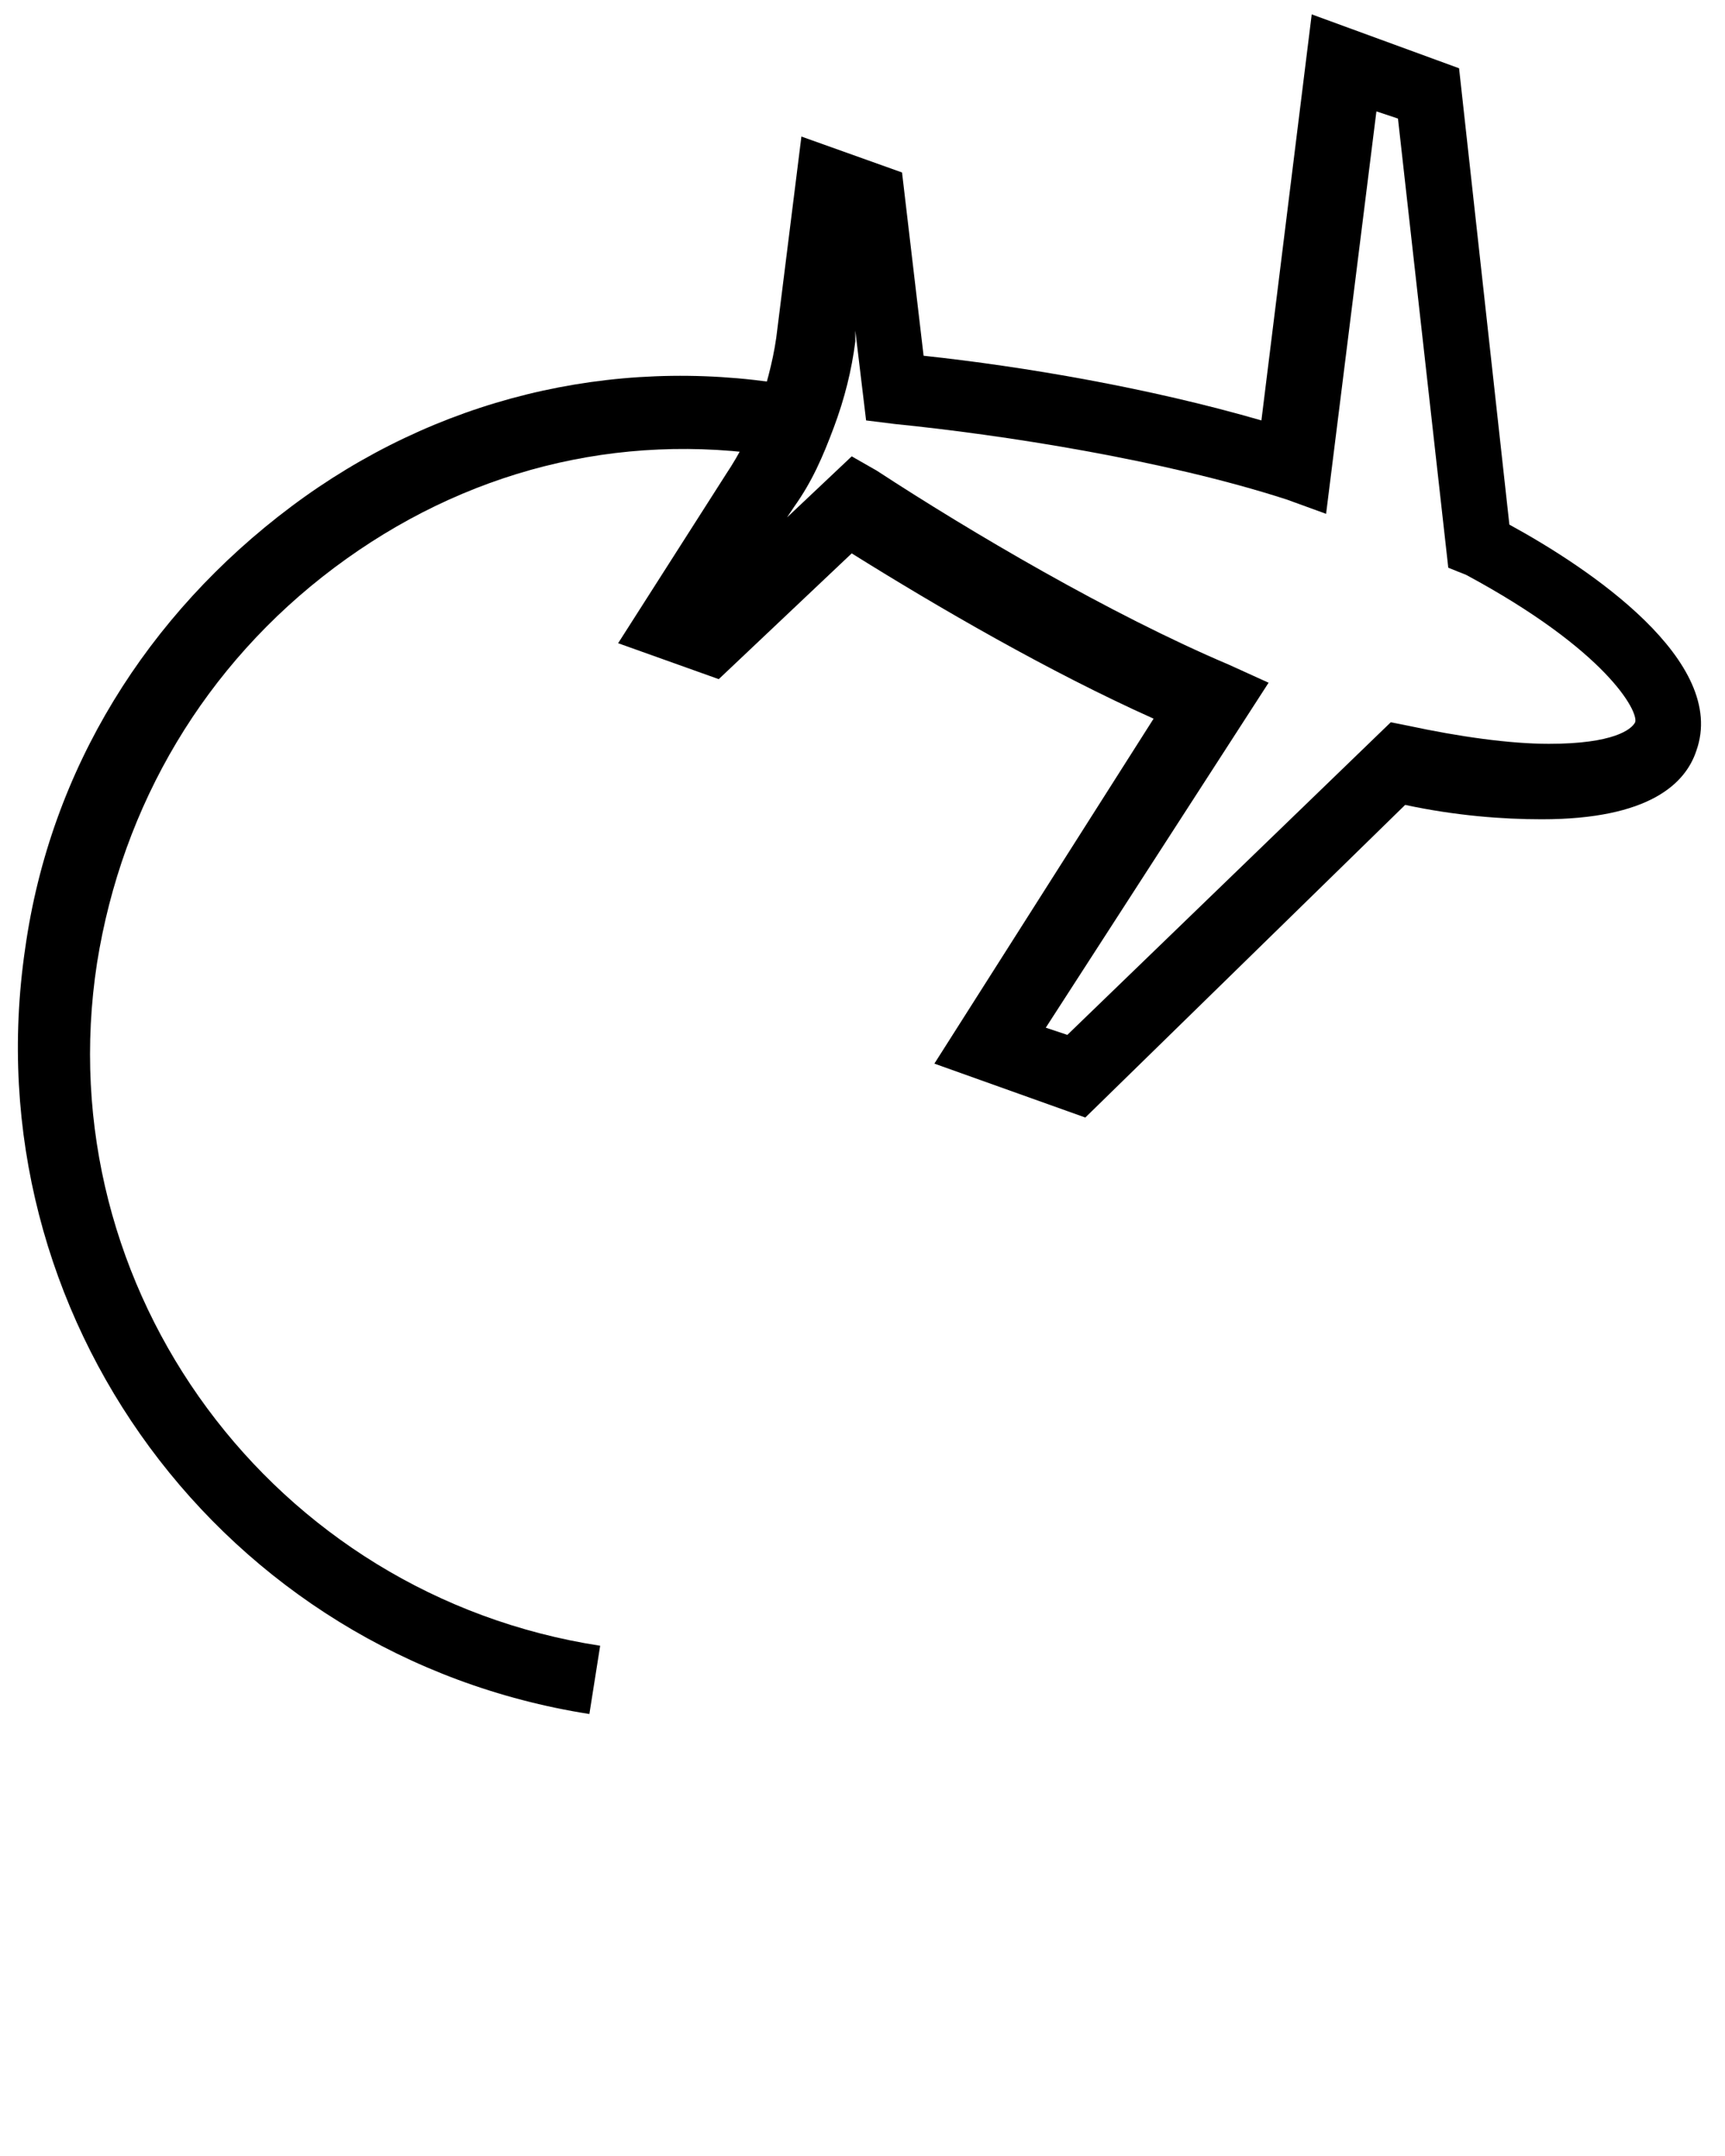 <svg xmlns="http://www.w3.org/2000/svg" xmlns:xlink="http://www.w3.org/1999/xlink" version="1.1" x="0px" y="0px" viewBox="0 0 48 60" enable-background="new 0 0 48 48" xml:space="preserve">
<g>
<g>
<path d="M30.2,31.1L26,29.6l6.1-9.6c-2.9-1.3-6-3.1-8.4-4.6l-3.7,3.5l-2.8-1l3-4.7c0.4-0.6,0.7-1.2,0.9-1.8c0.2-0.6,0.4-1.3,0.5-2    l0.7-5.6l2.8,1l0.6,5.1c2.8,0.3,6.3,0.9,9.4,1.8l1.4-11.3l4.1,1.5l1.4,12.7c2.2,1.2,6.1,3.8,5.2,6.3c-0.3,0.9-1.3,1.9-4.3,1.9    c-1.1,0-2.4-0.1-3.8-0.4L30.2,31.1z M29.1,28.6l0.6,0.2l9-8.7l0.5,0.1c1.4,0.3,2.8,0.5,3.9,0.5c1.8,0,2.3-0.4,2.4-0.6    c0.1-0.3-0.8-2-4.7-4.1l-0.5-0.2L38.9,3.3l-0.6-0.2l-1.4,11.2l-1.1-0.4c-3.4-1.1-7.9-1.8-10.9-2.1l-0.8-0.1l-0.3-2.5l0,0.3    c-0.1,0.8-0.3,1.6-0.6,2.4c-0.3,0.8-0.6,1.5-1.1,2.2l-0.2,0.3l1.8-1.7l0.7,0.4c2.6,1.7,6.5,4,9.8,5.4l1.1,0.5L29.1,28.6z"/>
</g>
<g>
<path d="M16.4,47.7C6.2,46.1-0.8,36.6,0.7,26.4c0.7-5,3.4-9.3,7.4-12.3c4-3,8.9-4.2,13.8-3.4l-0.3,2c-4.4-0.7-8.7,0.4-12.3,3.1    c-3.6,2.7-5.9,6.6-6.6,11c-1.4,9.1,4.9,17.6,14,19L16.4,47.7z"/>
</g>
</g>
</svg>
